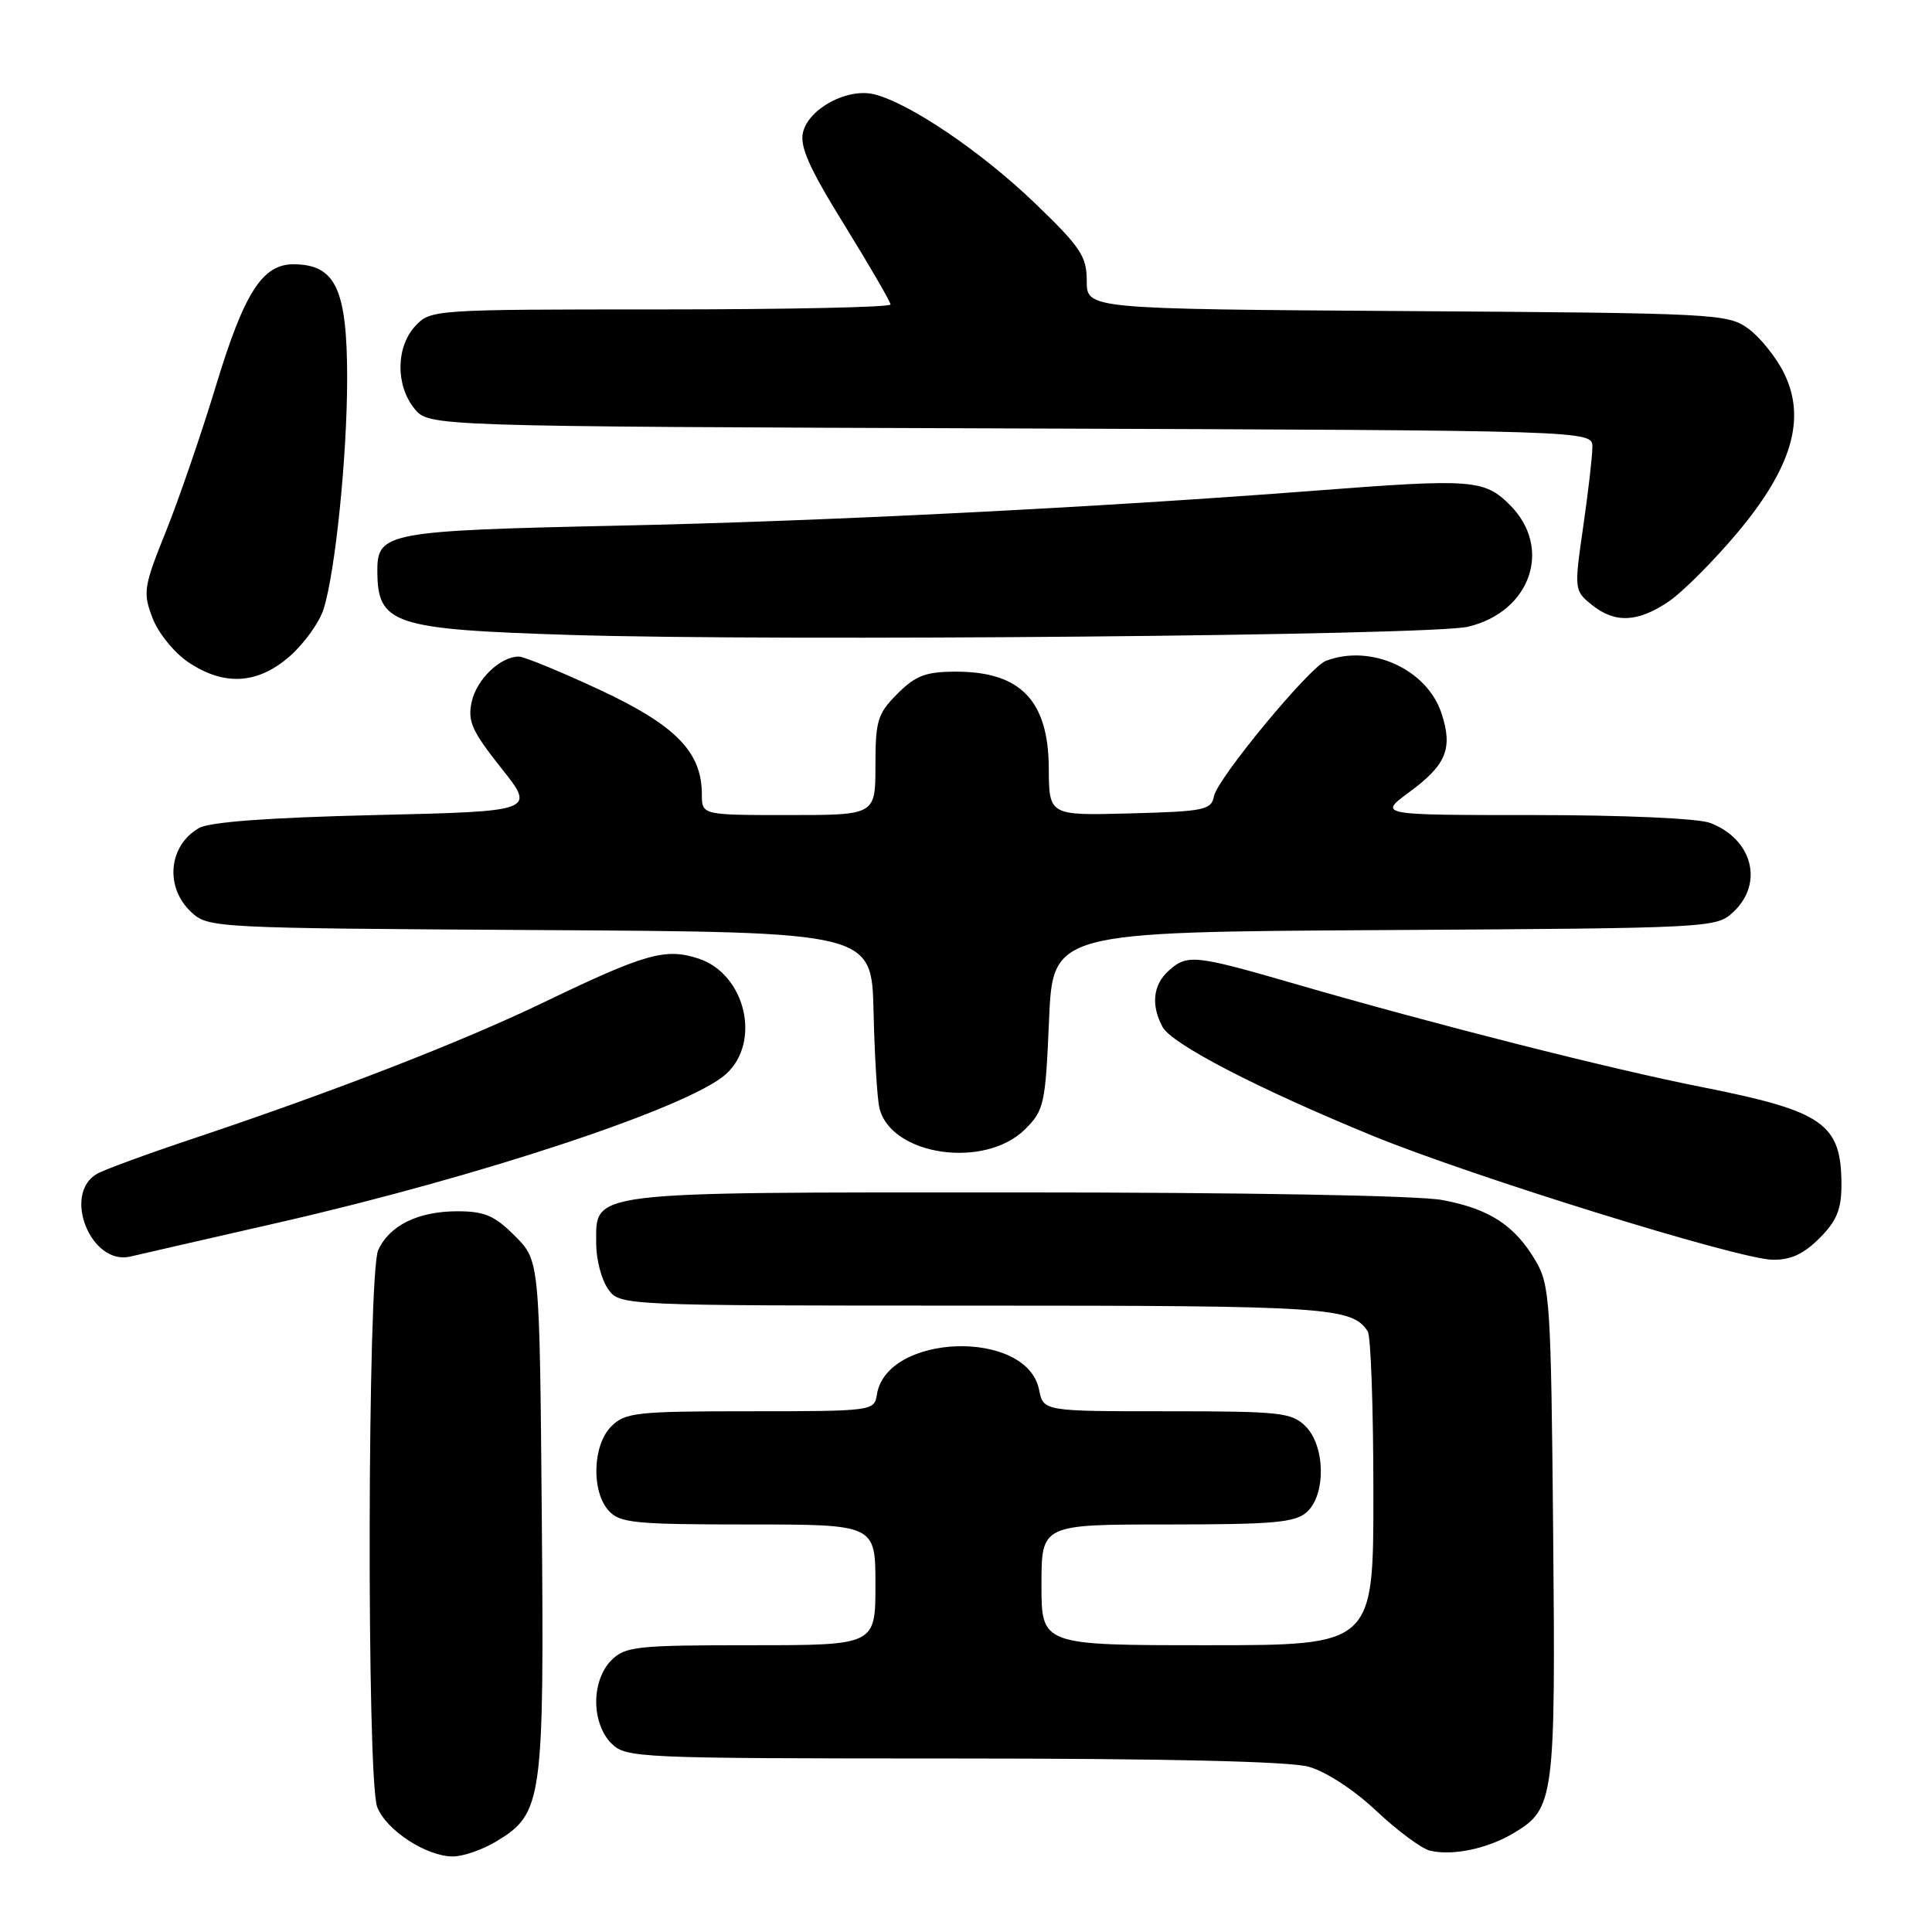 <?xml version="1.0" encoding="UTF-8" standalone="no"?>
<!DOCTYPE svg PUBLIC "-//W3C//DTD SVG 1.1//EN" "http://www.w3.org/Graphics/SVG/1.1/DTD/svg11.dtd" >
<svg xmlns="http://www.w3.org/2000/svg" xmlns:xlink="http://www.w3.org/1999/xlink" version="1.1" viewBox="0 0 256 256">
 <g >
 <path fill="currentColor"
d=" M 65.81 243.97 C 71.89 240.27 72.11 238.70 71.79 200.96 C 71.50 167.04 71.50 167.04 68.23 163.77 C 65.55 161.08 64.19 160.50 60.63 160.50 C 55.41 160.50 51.61 162.36 50.11 165.66 C 48.69 168.78 48.57 235.73 49.98 239.43 C 51.14 242.49 56.50 245.99 60.00 245.99 C 61.38 245.99 63.99 245.08 65.81 243.97 Z  M 200.63 242.86 C 205.96 239.67 206.13 238.32 205.80 202.92 C 205.52 172.60 205.37 170.28 203.50 167.10 C 200.71 162.36 197.37 160.18 191.11 159.01 C 187.93 158.41 164.78 158.00 134.59 158.00 C 77.16 158.00 79.00 157.77 79.00 164.83 C 79.00 166.88 79.70 169.56 80.56 170.78 C 82.11 173.00 82.11 173.00 129.12 173.00 C 175.96 173.00 179.10 173.20 181.23 176.40 C 181.64 177.00 181.98 186.61 181.98 197.75 C 182.00 218.00 182.00 218.00 160.00 218.00 C 138.00 218.00 138.00 218.00 138.00 210.00 C 138.00 202.00 138.00 202.00 154.67 202.00 C 168.78 202.00 171.62 201.75 173.17 200.35 C 175.71 198.05 175.61 191.61 173.00 189.00 C 171.16 187.16 169.67 187.00 154.62 187.00 C 138.25 187.00 138.25 187.00 137.68 184.14 C 136.06 176.05 117.40 176.66 116.18 184.85 C 115.87 186.95 115.48 187.00 99.43 187.00 C 84.33 187.00 82.84 187.16 81.00 189.00 C 78.52 191.48 78.33 197.60 80.65 200.17 C 82.13 201.81 84.11 202.00 99.15 202.00 C 116.00 202.00 116.00 202.00 116.00 210.00 C 116.00 218.00 116.00 218.00 99.50 218.00 C 84.33 218.00 82.84 218.16 81.00 220.00 C 79.76 221.24 79.00 223.33 79.00 225.50 C 79.00 227.67 79.76 229.76 81.00 231.00 C 82.94 232.94 84.34 233.00 126.25 233.01 C 154.24 233.01 170.88 233.39 173.40 234.10 C 175.68 234.73 179.44 237.18 182.40 239.98 C 185.21 242.62 188.40 244.98 189.50 245.23 C 192.55 245.93 197.15 244.95 200.63 242.86 Z  M 37.00 161.98 C 63.76 155.86 91.36 146.70 96.20 142.32 C 100.91 138.06 98.77 129.07 92.57 127.02 C 88.19 125.58 85.54 126.32 72.00 132.84 C 61.09 138.09 44.38 144.58 25.50 150.90 C 19.45 152.92 13.76 155.01 12.85 155.54 C 8.22 158.22 12.06 167.73 17.27 166.50 C 18.49 166.21 27.38 164.18 37.00 161.98 Z  M 241.08 164.08 C 243.37 161.79 244.00 160.26 244.00 157.01 C 244.00 148.88 241.65 147.24 225.50 144.04 C 213.48 141.67 190.19 135.76 171.74 130.41 C 158.25 126.50 157.32 126.40 154.83 128.65 C 152.78 130.51 152.49 133.18 154.04 136.07 C 155.26 138.35 166.74 144.29 181.92 150.51 C 195.09 155.90 230.27 166.82 234.83 166.92 C 237.24 166.98 238.96 166.19 241.08 164.08 Z  M 135.84 149.62 C 138.35 147.12 138.53 146.28 139.00 135.23 C 139.50 123.50 139.50 123.50 183.45 123.24 C 226.95 122.98 227.42 122.96 229.70 120.82 C 233.74 117.02 232.20 111.17 226.60 109.04 C 225.03 108.44 215.09 108.00 203.24 108.00 C 182.61 108.00 182.61 108.00 186.75 104.95 C 191.66 101.34 192.54 99.17 191.00 94.50 C 189.07 88.66 181.62 85.29 175.68 87.57 C 173.50 88.41 161.30 103.16 160.86 105.50 C 160.51 107.33 159.57 107.52 149.74 107.78 C 139.00 108.07 139.00 108.07 138.97 101.78 C 138.92 92.84 135.23 89.00 126.70 89.00 C 122.67 89.00 121.35 89.50 118.92 91.92 C 116.28 94.56 116.00 95.49 116.00 101.42 C 116.00 108.00 116.00 108.00 104.50 108.00 C 93.00 108.00 93.00 108.00 93.00 105.25 C 92.99 99.64 89.56 96.12 79.48 91.41 C 74.28 88.99 69.45 87.00 68.74 87.00 C 66.29 87.00 63.16 90.01 62.50 93.00 C 61.94 95.56 62.52 96.86 66.40 101.75 C 70.97 107.50 70.97 107.50 49.73 108.00 C 35.69 108.33 27.78 108.91 26.37 109.72 C 22.33 112.03 21.81 117.53 25.30 120.82 C 27.58 122.96 28.05 122.98 71.55 123.24 C 115.50 123.50 115.50 123.50 115.75 134.00 C 115.88 139.78 116.23 145.53 116.52 146.78 C 118.00 153.13 130.49 154.96 135.84 149.62 Z  M 38.40 86.95 C 40.31 85.27 42.33 82.46 42.88 80.70 C 44.44 75.74 45.99 60.48 46.00 50.18 C 46.00 38.31 44.48 35.05 38.92 35.02 C 34.79 34.99 32.37 38.75 28.65 51.00 C 26.73 57.33 23.74 66.05 22.00 70.38 C 19.03 77.75 18.92 78.50 20.20 81.87 C 20.95 83.85 23.08 86.49 24.93 87.73 C 29.70 90.94 34.15 90.68 38.40 86.95 Z  M 194.50 83.05 C 202.83 81.08 205.76 72.61 200.08 66.92 C 196.68 63.53 195.08 63.41 174.45 65.00 C 145.46 67.24 108.91 69.08 82.00 69.65 C 51.39 70.31 50.00 70.57 50.00 75.57 C 50.00 82.72 52.00 83.39 75.50 84.13 C 103.10 85.00 189.61 84.21 194.50 83.05 Z  M 221.07 79.73 C 222.92 78.49 227.01 74.39 230.17 70.64 C 237.45 61.97 239.37 55.43 236.38 49.42 C 235.35 47.34 233.23 44.70 231.68 43.56 C 228.95 41.57 227.49 41.49 186.43 41.22 C 144.00 40.94 144.00 40.94 144.00 37.23 C 144.00 33.96 143.20 32.76 137.11 26.90 C 130.04 20.11 120.55 13.68 115.86 12.50 C 112.34 11.62 107.21 14.33 106.41 17.50 C 105.94 19.39 107.19 22.22 111.90 29.83 C 115.25 35.26 118.00 40.00 118.00 40.35 C 118.00 40.71 104.29 41.00 87.54 41.00 C 57.49 41.00 57.05 41.03 55.04 43.19 C 52.46 45.96 52.40 51.04 54.91 54.14 C 56.82 56.50 56.82 56.50 133.91 56.77 C 211.00 57.04 211.00 57.04 211.00 59.22 C 211.00 60.42 210.45 65.18 209.78 69.81 C 208.58 78.11 208.60 78.26 210.89 80.12 C 213.97 82.61 216.97 82.49 221.07 79.73 Z "/>
</g>
</svg>